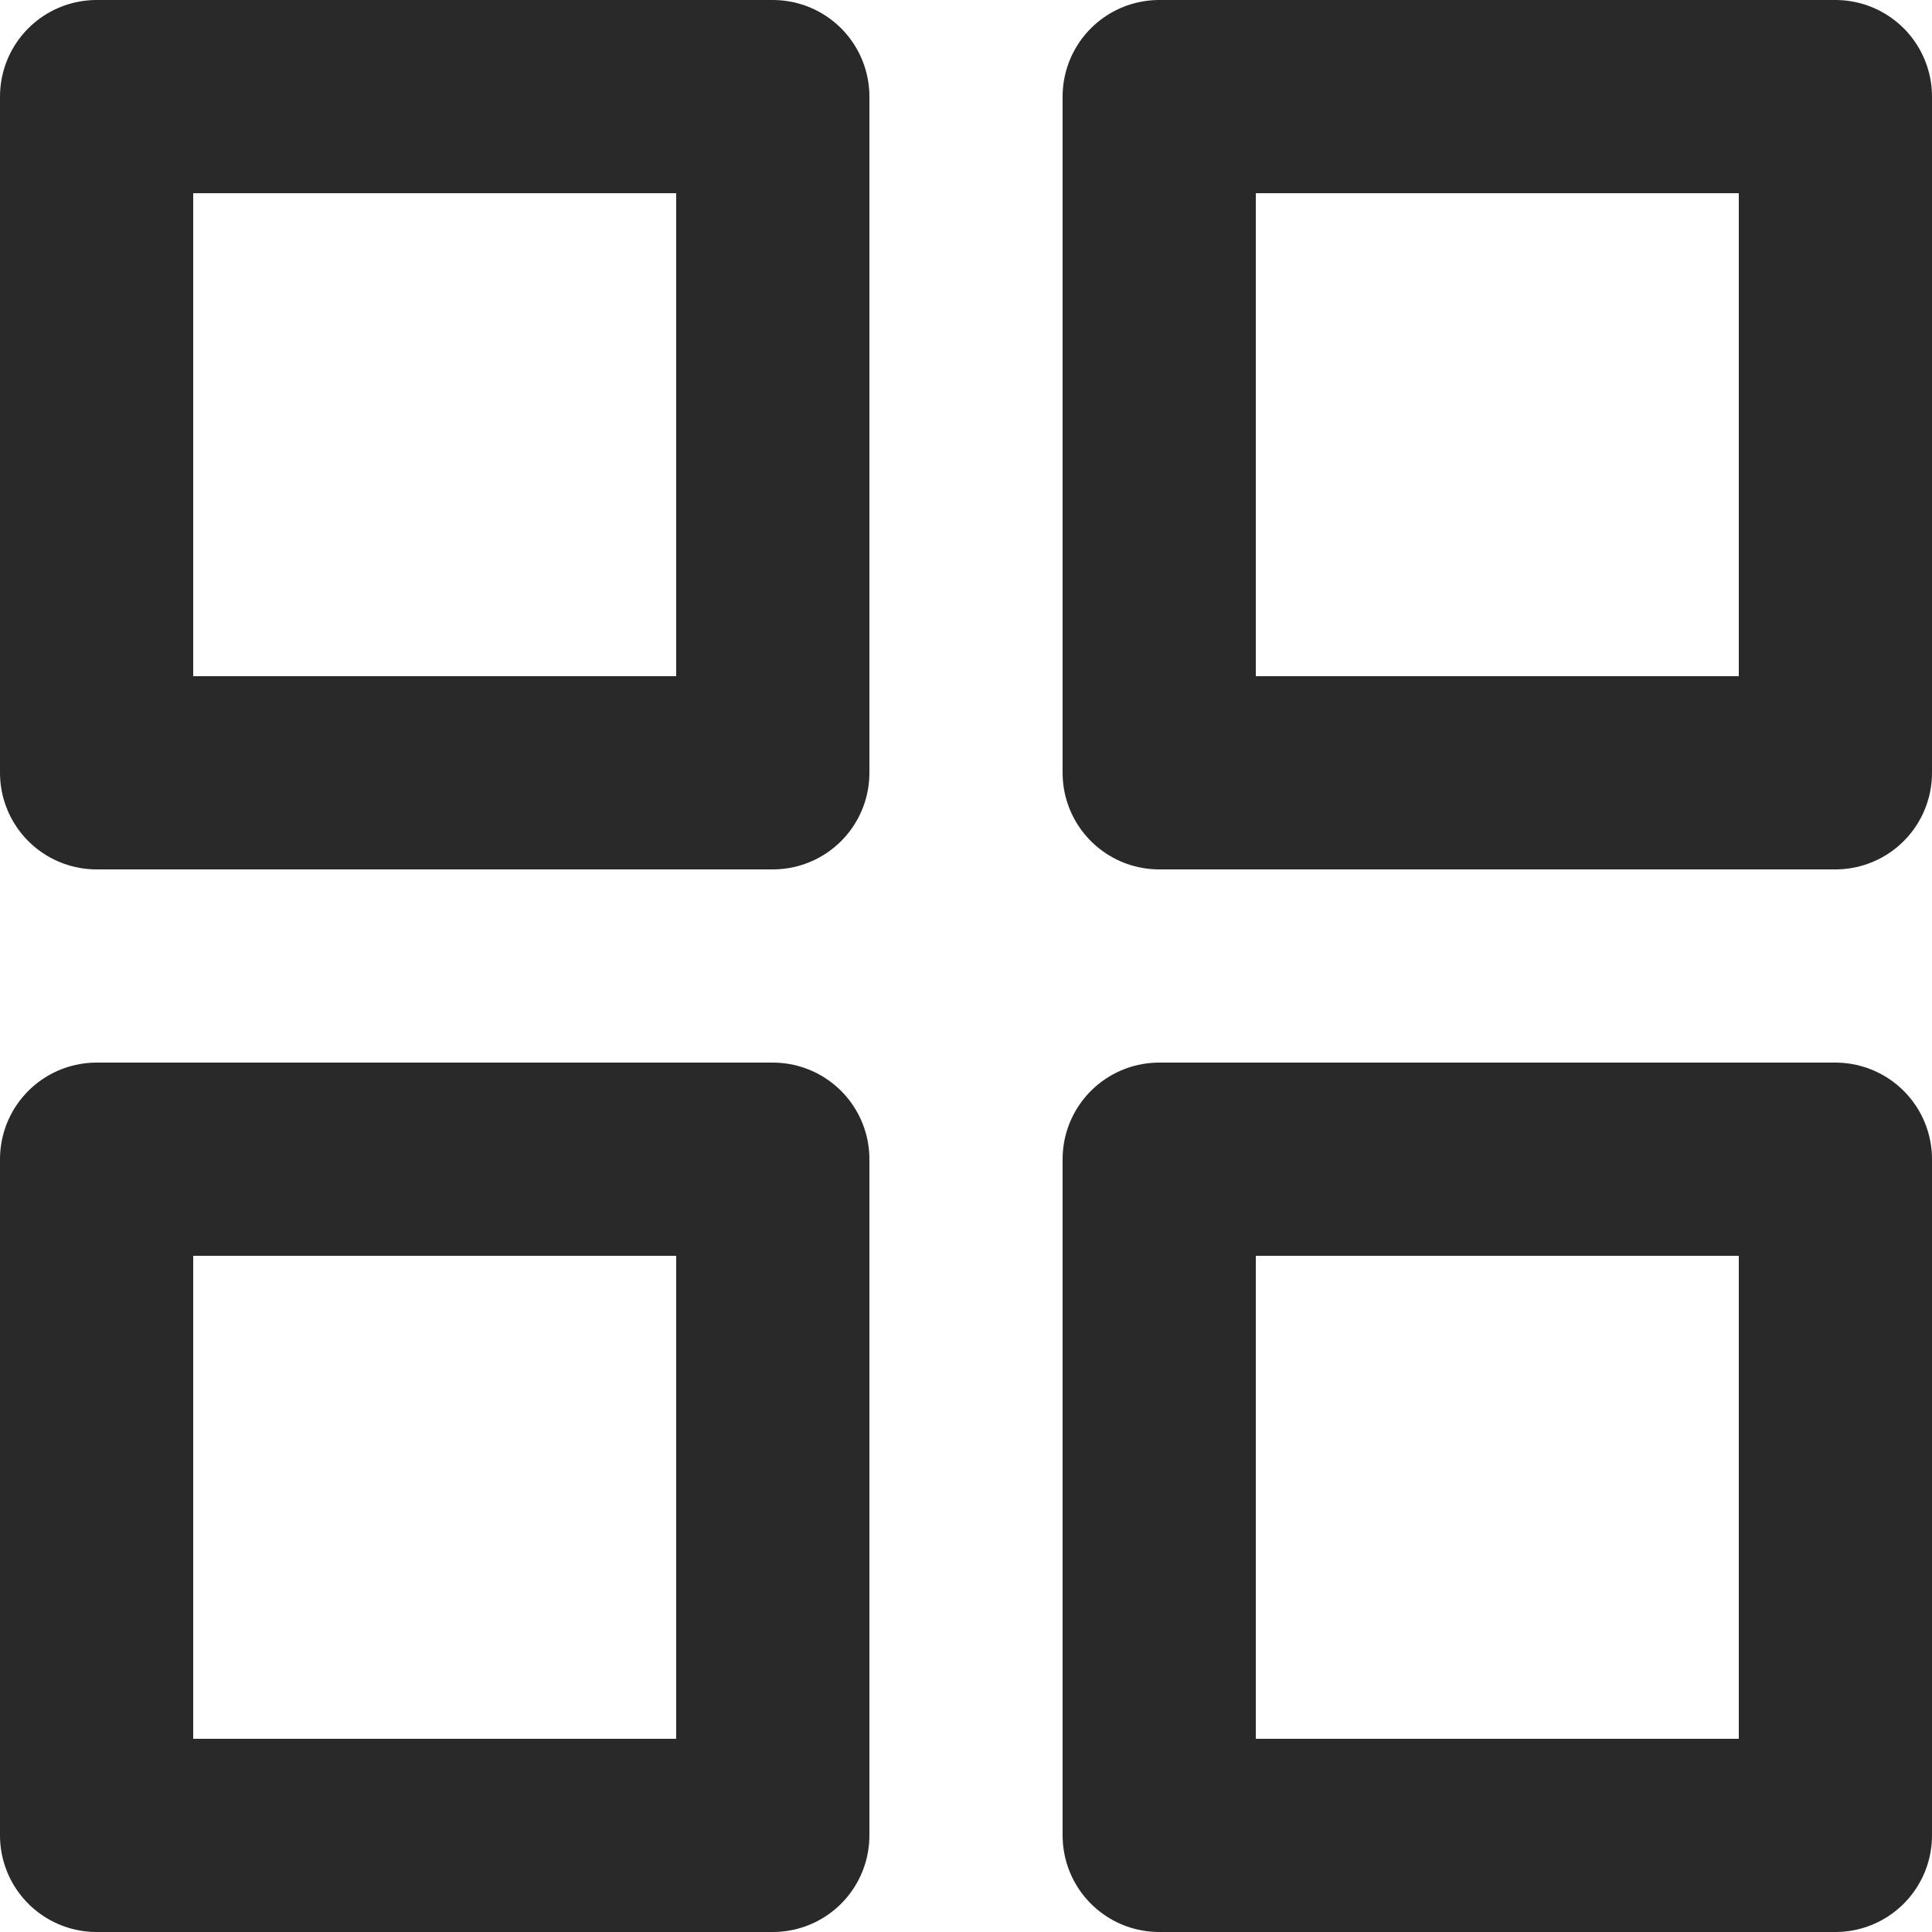<svg xmlns="http://www.w3.org/2000/svg" xmlns:xlink="http://www.w3.org/1999/xlink" width="27" height="27" viewBox="0 0 27 27">
  <defs>
    <clipPath id="clip-path">
      <rect id="Rectangle_41" data-name="Rectangle 41" width="27" height="27" transform="translate(528 213)" fill="#a6a6a6"/>
    </clipPath>
  </defs>
  <g id="Mask_Group_8" data-name="Mask Group 8" transform="translate(-528 -213)" clip-path="url(#clip-path)">
    <g id="Page-1" transform="translate(528 213)">
      <g id="Artboard" transform="translate(-1406.7 -2282.85)">
        <g id="grid" transform="translate(1408.05 2284.2)">
          <path id="Rectangle-path" d="M0,0H9.45V9.45H0Z" fill="none" stroke="#292929" stroke-linecap="round" stroke-linejoin="round" stroke-width="2.7" fill-rule="evenodd"/>
          <path id="Rectangle-path-2" data-name="Rectangle-path" d="M14.85,0H24.3V9.45H14.85Z" fill="none" stroke="#292929" stroke-linecap="round" stroke-linejoin="round" stroke-width="2.7" fill-rule="evenodd"/>
          <path id="Rectangle-path-3" data-name="Rectangle-path" d="M14.85,14.85H24.3V24.3H14.85Z" fill="none" stroke="#292929" stroke-linecap="round" stroke-linejoin="round" stroke-width="2.7" fill-rule="evenodd"/>
          <path id="Rectangle-path-4" data-name="Rectangle-path" d="M0,14.85H9.45V24.3H0Z" fill="none" stroke="#292929" stroke-linecap="round" stroke-linejoin="round" stroke-width="2.7" fill-rule="evenodd"/>
        </g>
      </g>
    </g>
  </g>
</svg>
